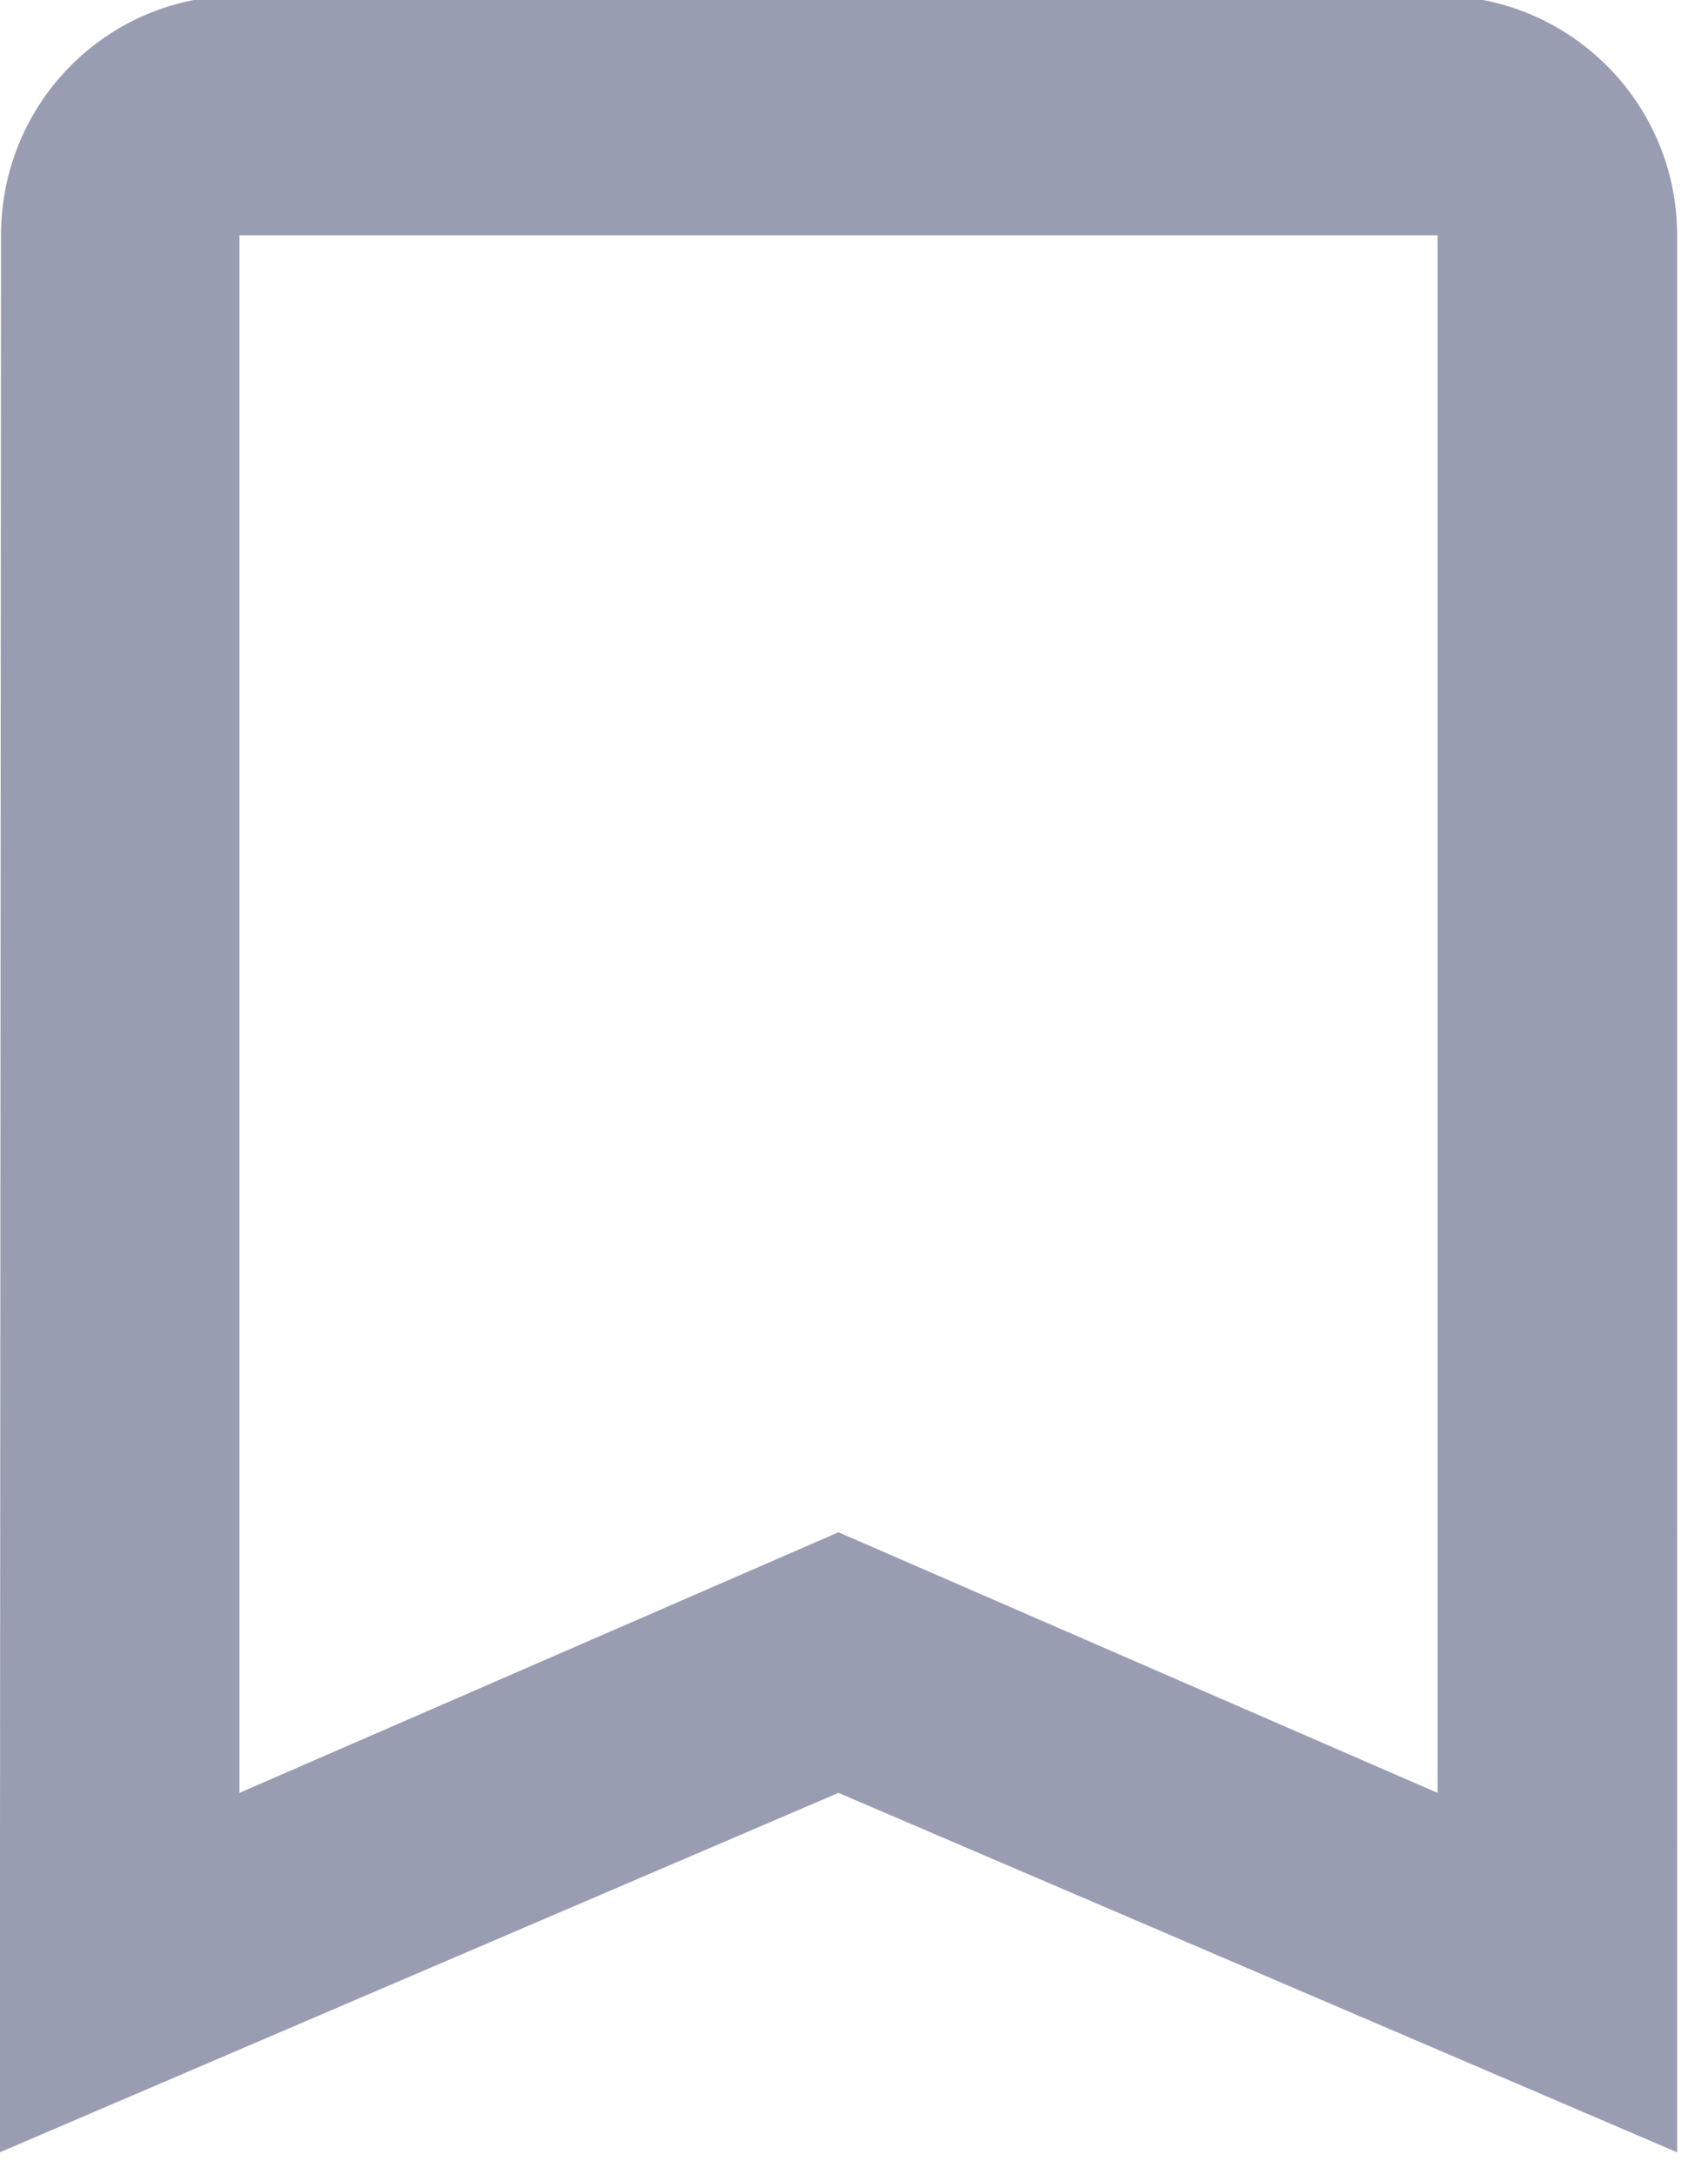 <svg xmlns="http://www.w3.org/2000/svg" viewBox="0 0 220 280"><path fill="none" d="M-1-1h582v402H-1z"/><path d="M185.16-.556H30.84C13.787-.556.13 13.256.13 30.31l-.155 246.913L108 230.926l108.025 46.296V30.31c0-17.053-13.812-30.865-30.865-30.865zm0 231.482L108 197.36l-77.16 33.565V30.309h154.32v200.617z" fill="#989DB2"/></svg>